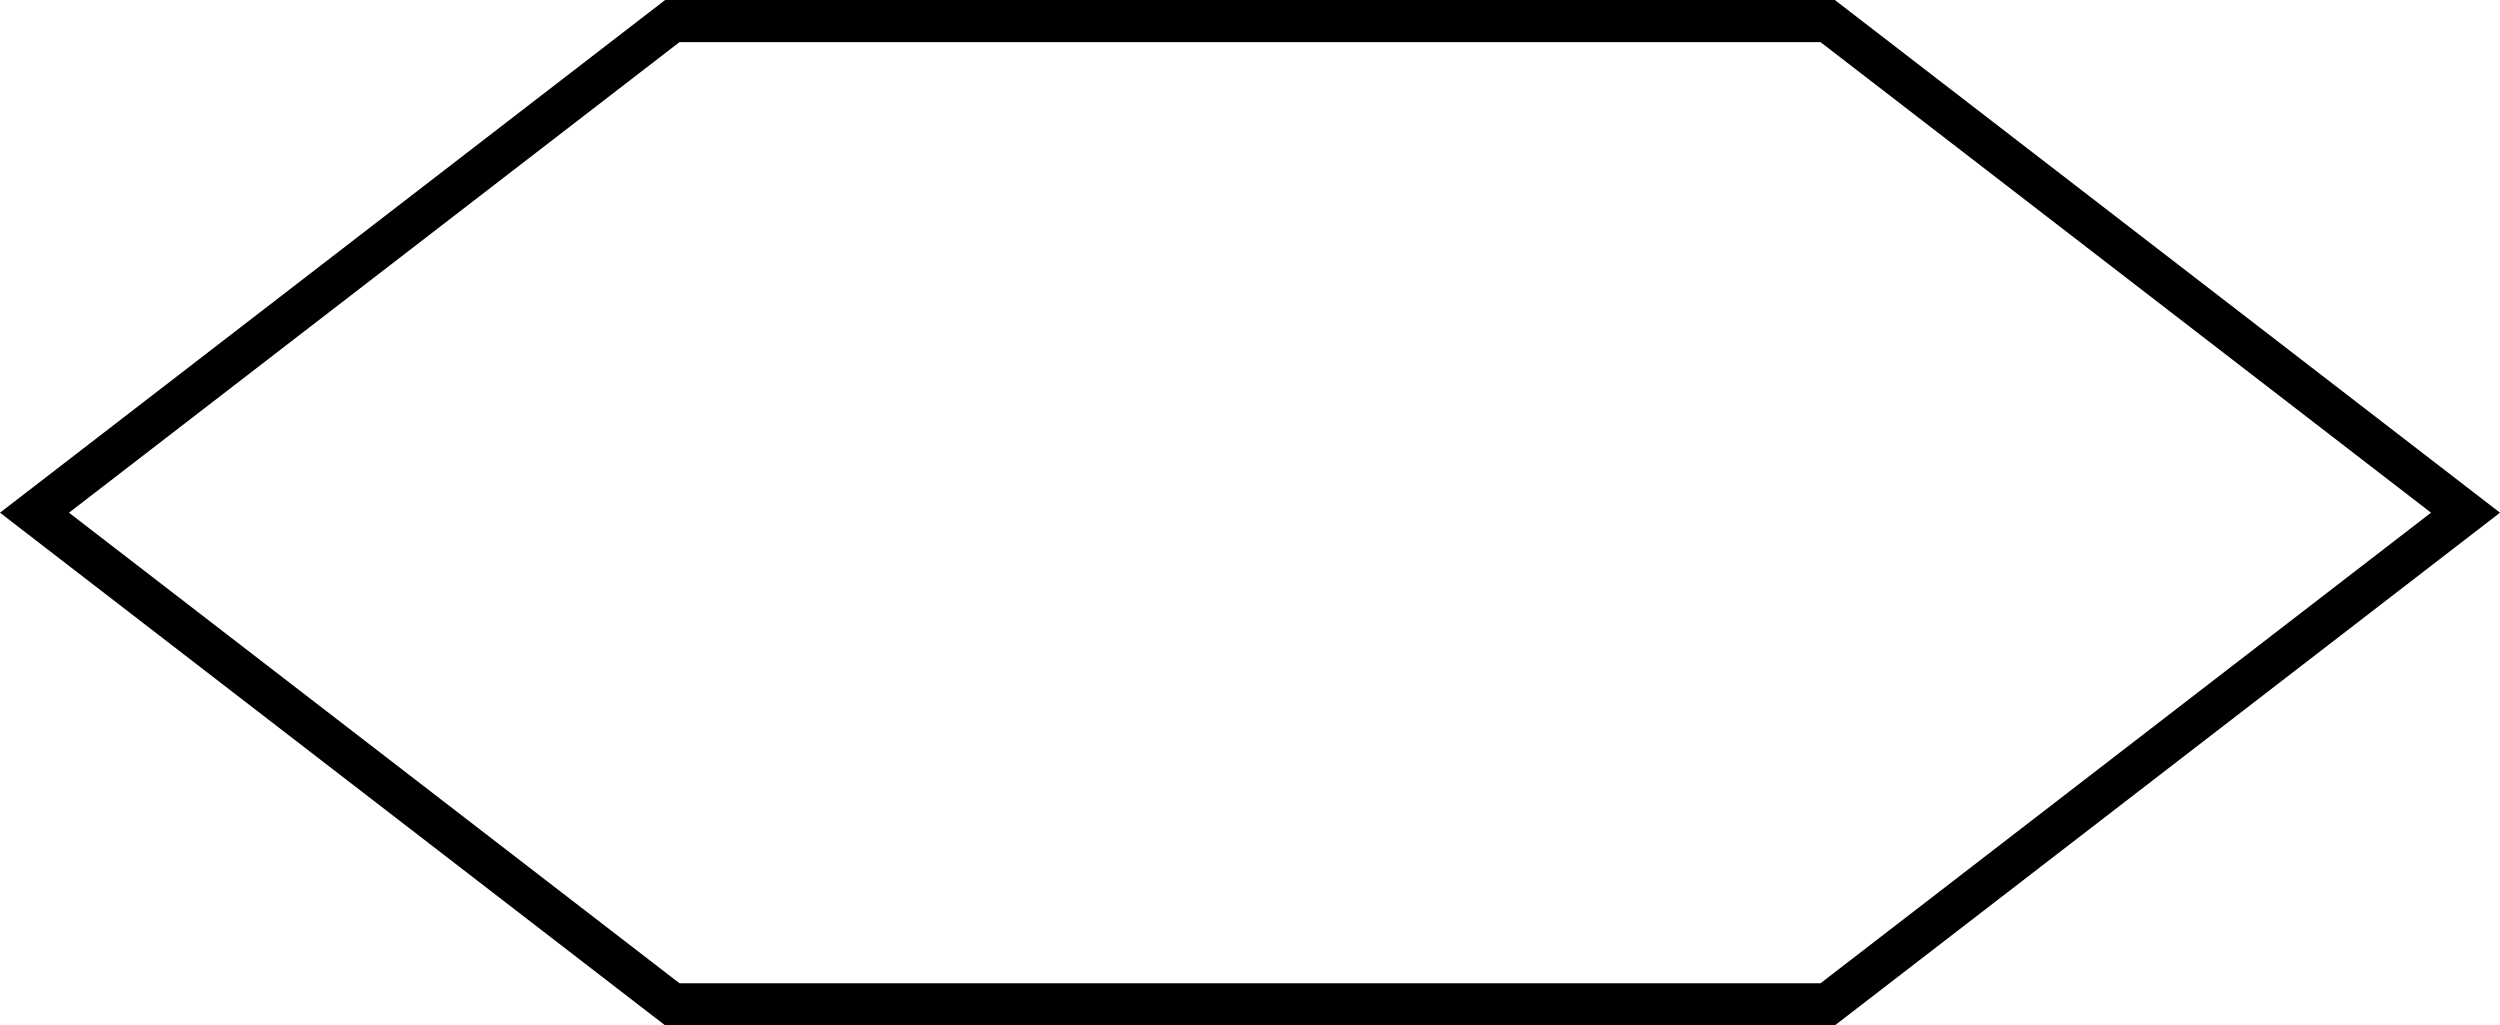 <svg width="102.4" height="42" viewBox="504 174 102.4 42" version="1.1">
  <g class="djs-visual" id="g138" style="display:block" transform="translate(505.198,175)">
    <path d="M 26.34,-0.137 H 73.664 L 99.789,20 73.664,40.137 H 26.34 L 0.215,20 Z" fill="none" stroke="#000000" stroke-miterlimit="10" id="path1414" style="stroke-width:1.725"></path>
  </g>
</svg>
